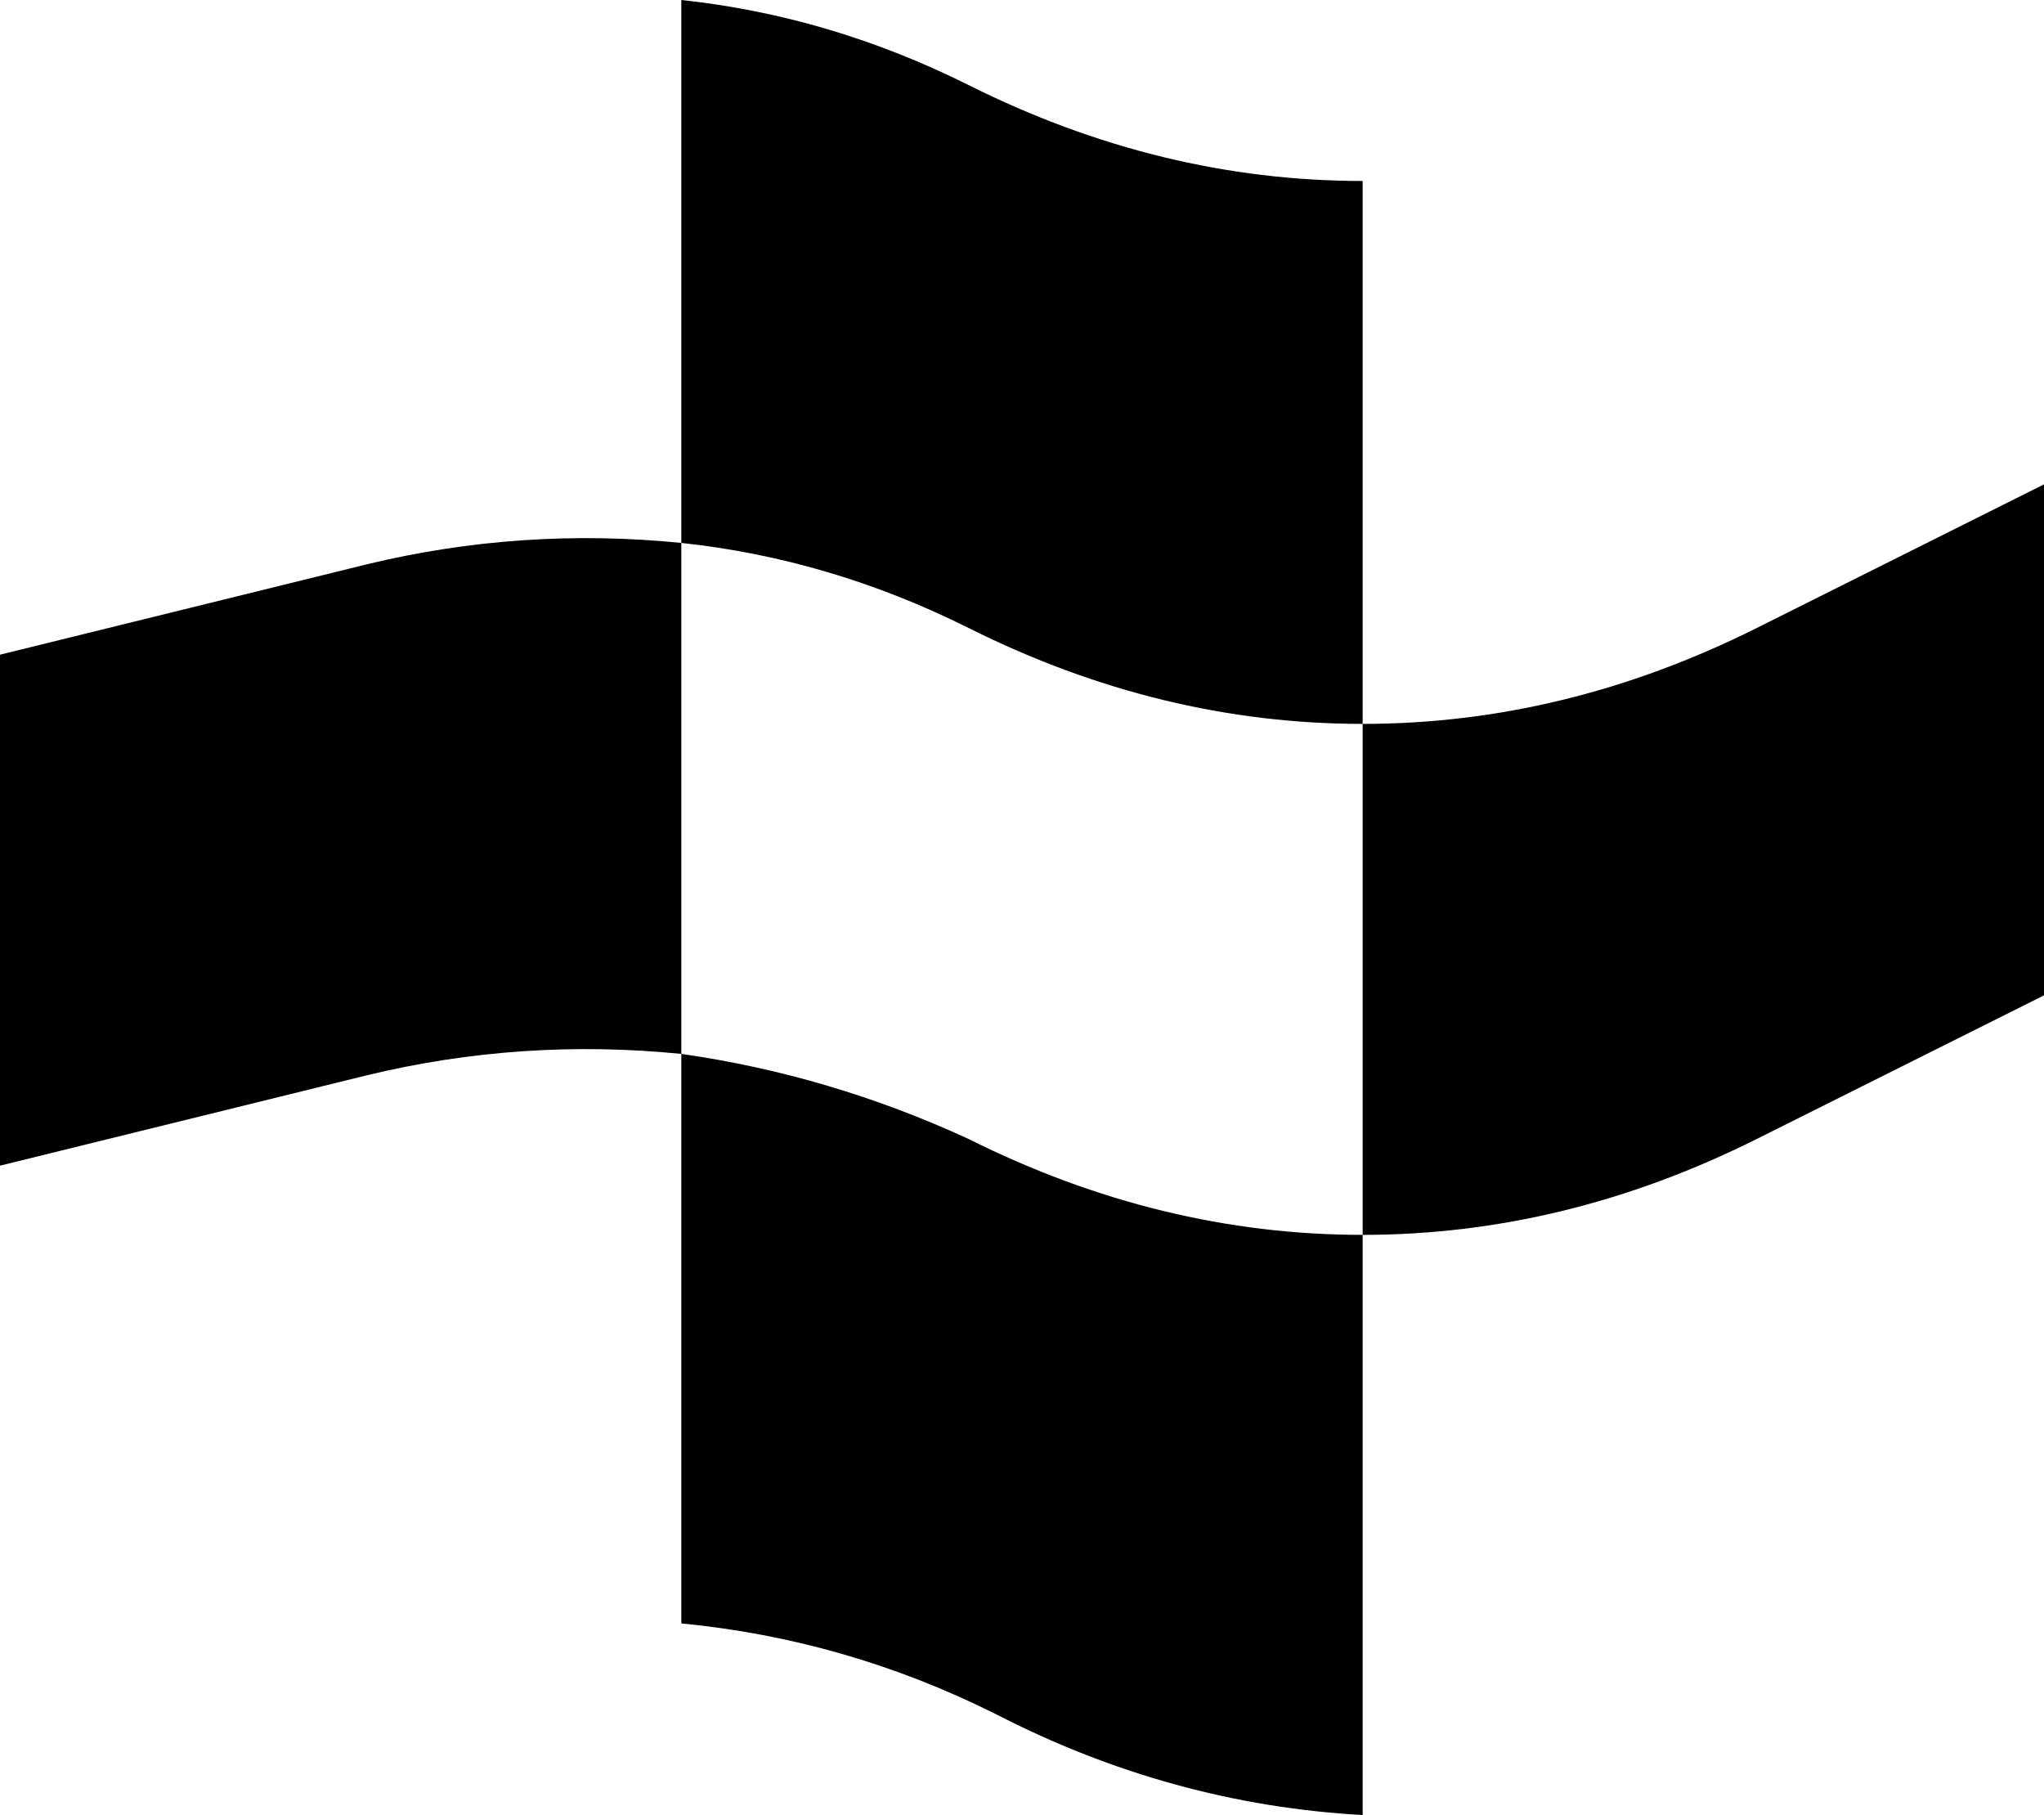 <svg xmlns="http://www.w3.org/2000/svg" viewBox="0 0 384 341">
    <path d="M 0 219 L 69 202 Q 98 195 128 198 L 128 305 Q 159 308 187 322 Q 220 339 256 341 L 256 232 Q 294 232 330 214 L 384 187 L 384 91 L 330 118 Q 294 136 256 136 L 256 34 Q 218 34 182 16 Q 156 3 128 0 L 128 102 Q 156 105 182 118 Q 218 136 256 136 L 256 232 Q 218 232 182 214 Q 156 202 128 198 L 128 102 Q 98 99 69 106 L 0 123 L 0 219 L 0 219 Z"/>
</svg>
